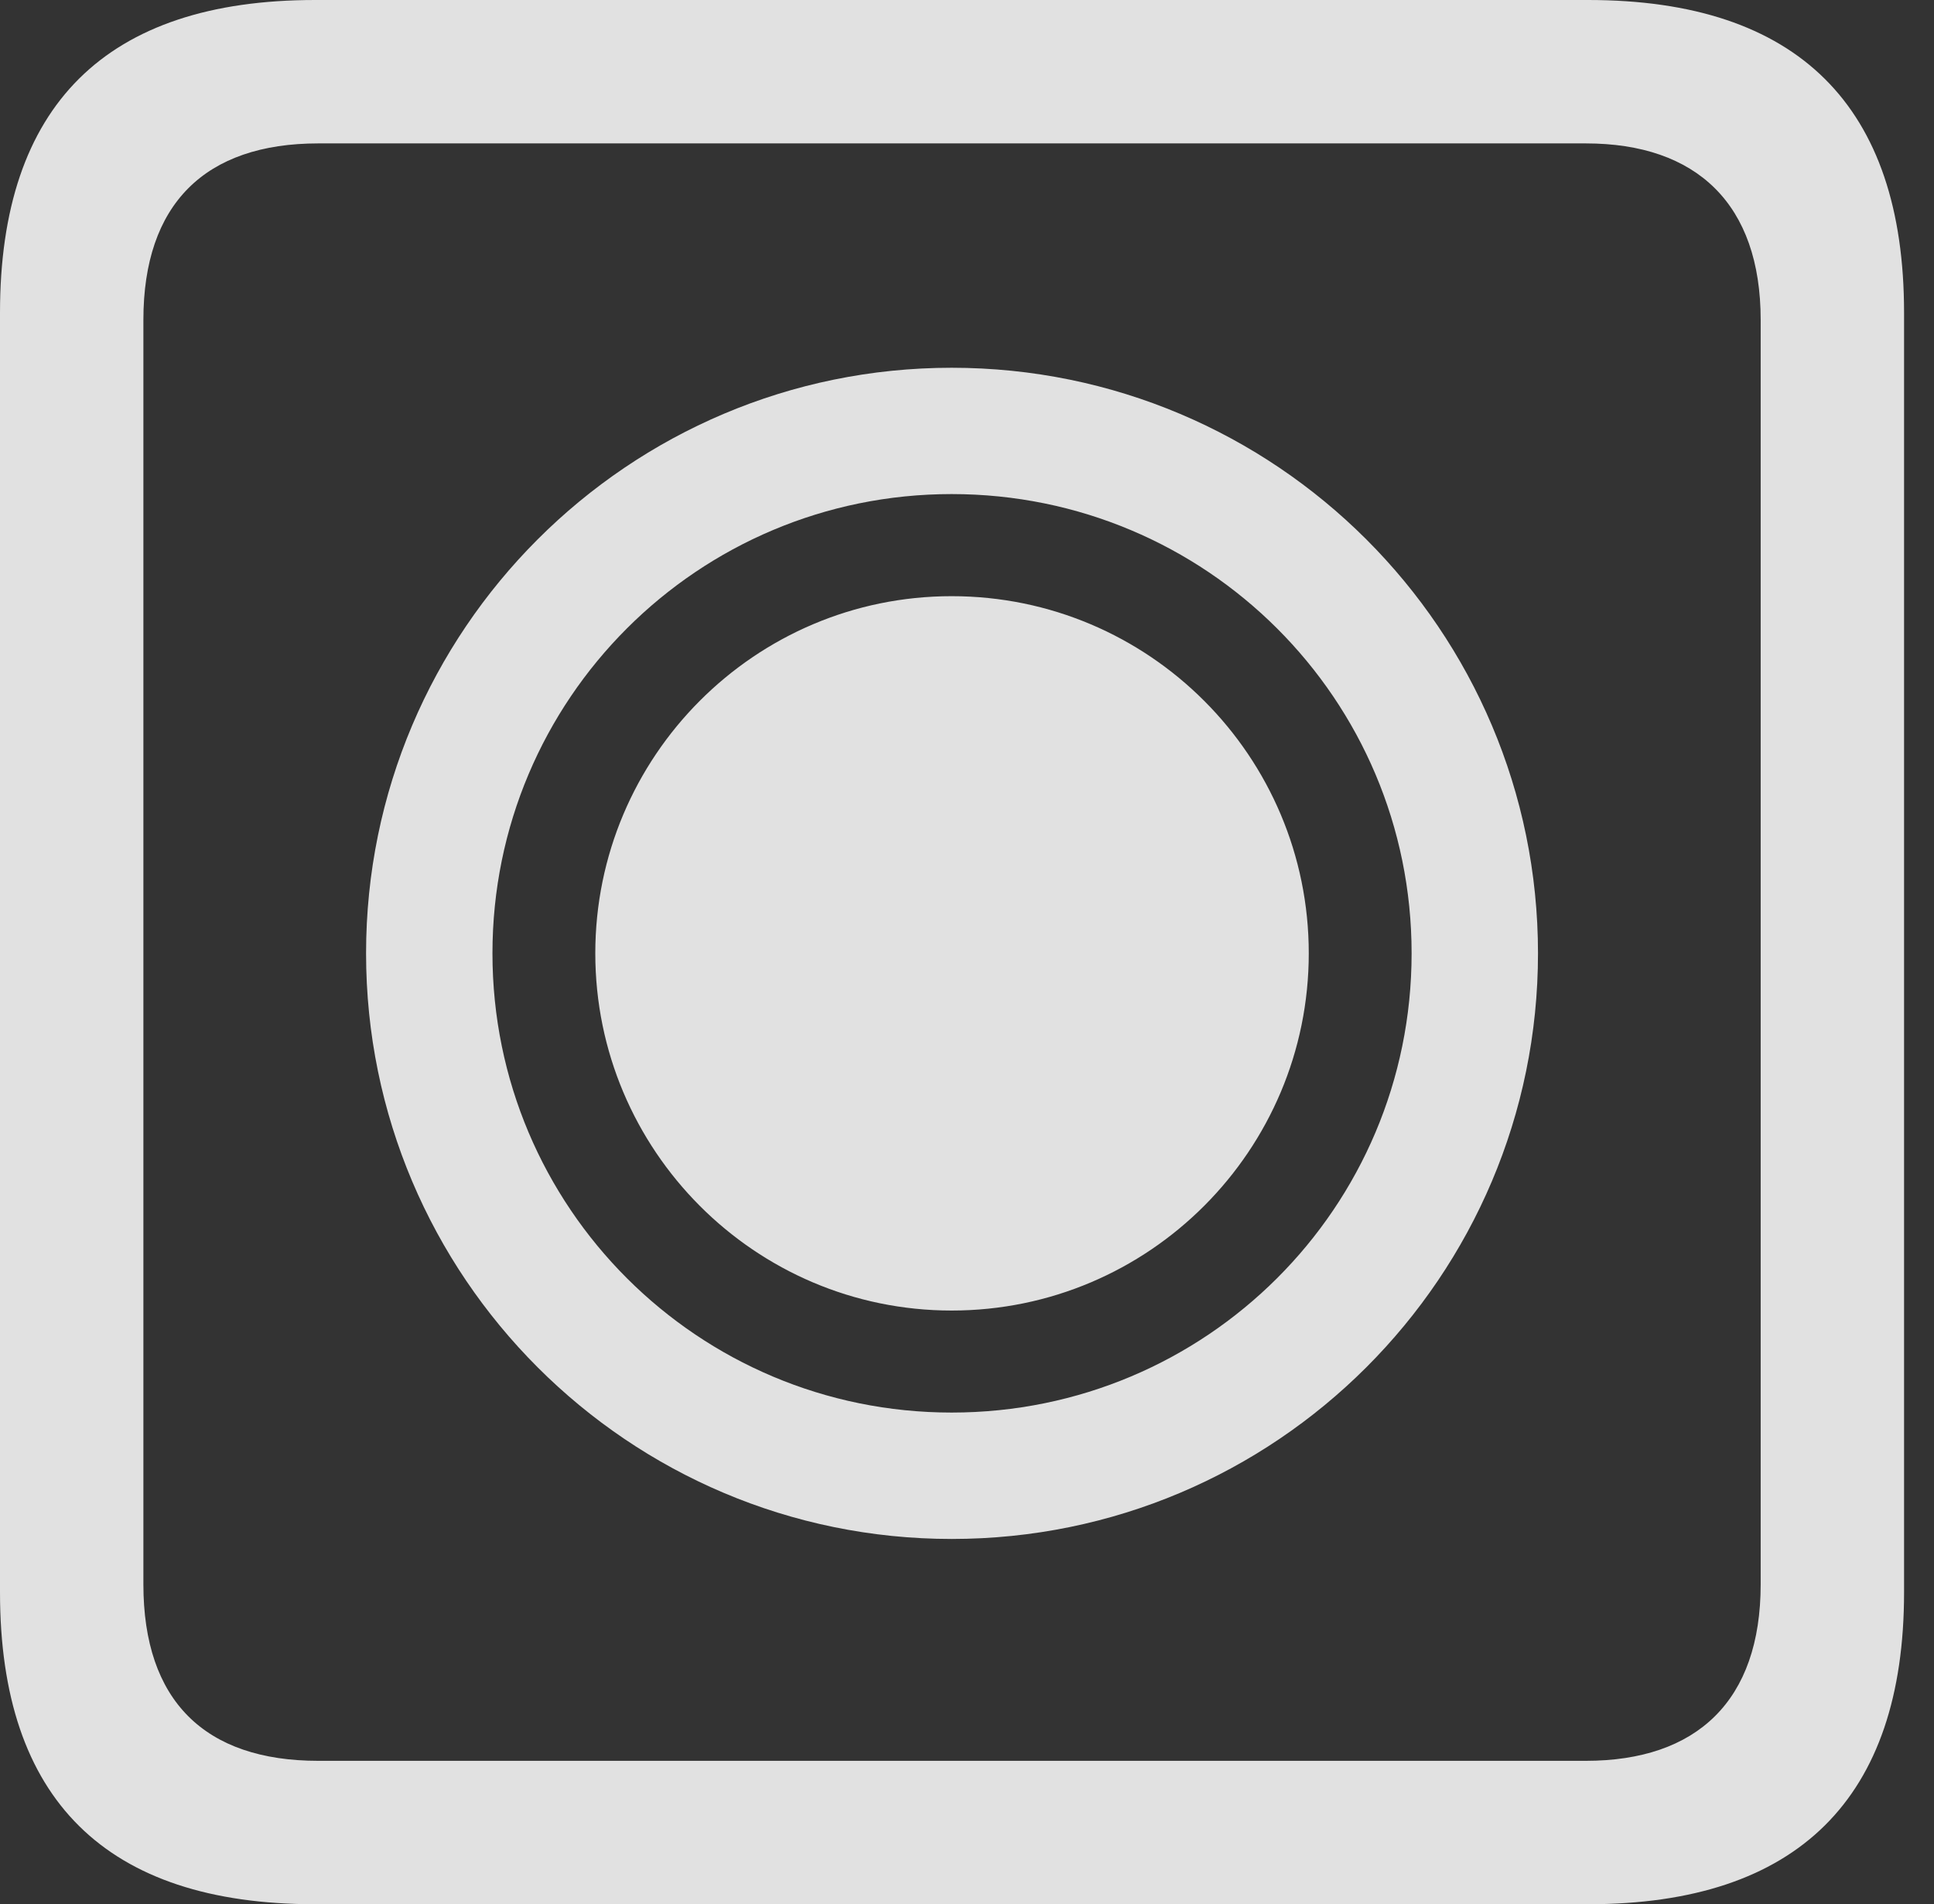 <?xml version="1.0" encoding="UTF-8"?>
<!--Generator: Apple Native CoreSVG 326-->
<!DOCTYPE svg
PUBLIC "-//W3C//DTD SVG 1.1//EN"
       "http://www.w3.org/Graphics/SVG/1.1/DTD/svg11.dtd">
<svg version="1.1" xmlns="http://www.w3.org/2000/svg" xmlns:xlink="http://www.w3.org/1999/xlink" viewBox="0 0 23.32 22.959">
 <rect x="0" y="0" width="23.32" height="22.959" fill="#333333" stroke="none"/>
 <g>
  <rect height="22.959" opacity="0" width="23.32" x="0" y="0"/>
  <path d="M3.799 22.959L19.15 22.959C21.68 22.959 22.959 21.68 22.959 19.199L22.959 3.77C22.959 1.279 21.68 0 19.15 0L3.799 0C1.279 0 0 1.27 0 3.77L0 19.199C0 21.699 1.279 22.959 3.799 22.959ZM3.838 21.23C2.471 21.23 1.729 20.508 1.729 19.102L1.729 3.857C1.729 2.461 2.471 1.729 3.838 1.729L19.121 1.729C20.459 1.729 21.23 2.461 21.23 3.857L21.23 19.102C21.23 20.508 20.459 21.23 19.121 21.23Z" fill="white" fill-opacity="0.85"/>
  <path d="M11.475 18.555C15.381 18.555 18.545 15.391 18.545 11.494C18.545 7.598 15.381 4.434 11.475 4.434C7.578 4.434 4.414 7.598 4.414 11.494C4.414 15.391 7.578 18.555 11.475 18.555ZM11.475 17.031C8.418 17.031 5.938 14.56 5.938 11.494C5.938 8.428 8.418 5.957 11.475 5.957C14.541 5.957 17.021 8.428 17.021 11.494C17.021 14.56 14.541 17.031 11.475 17.031ZM11.475 15.801C13.857 15.801 15.781 13.867 15.781 11.494C15.781 9.121 13.857 7.188 11.475 7.188C9.102 7.188 7.178 9.121 7.178 11.494C7.178 13.867 9.102 15.801 11.475 15.801Z" fill="white" fill-opacity="0.85"/>
 </g>
</svg>
